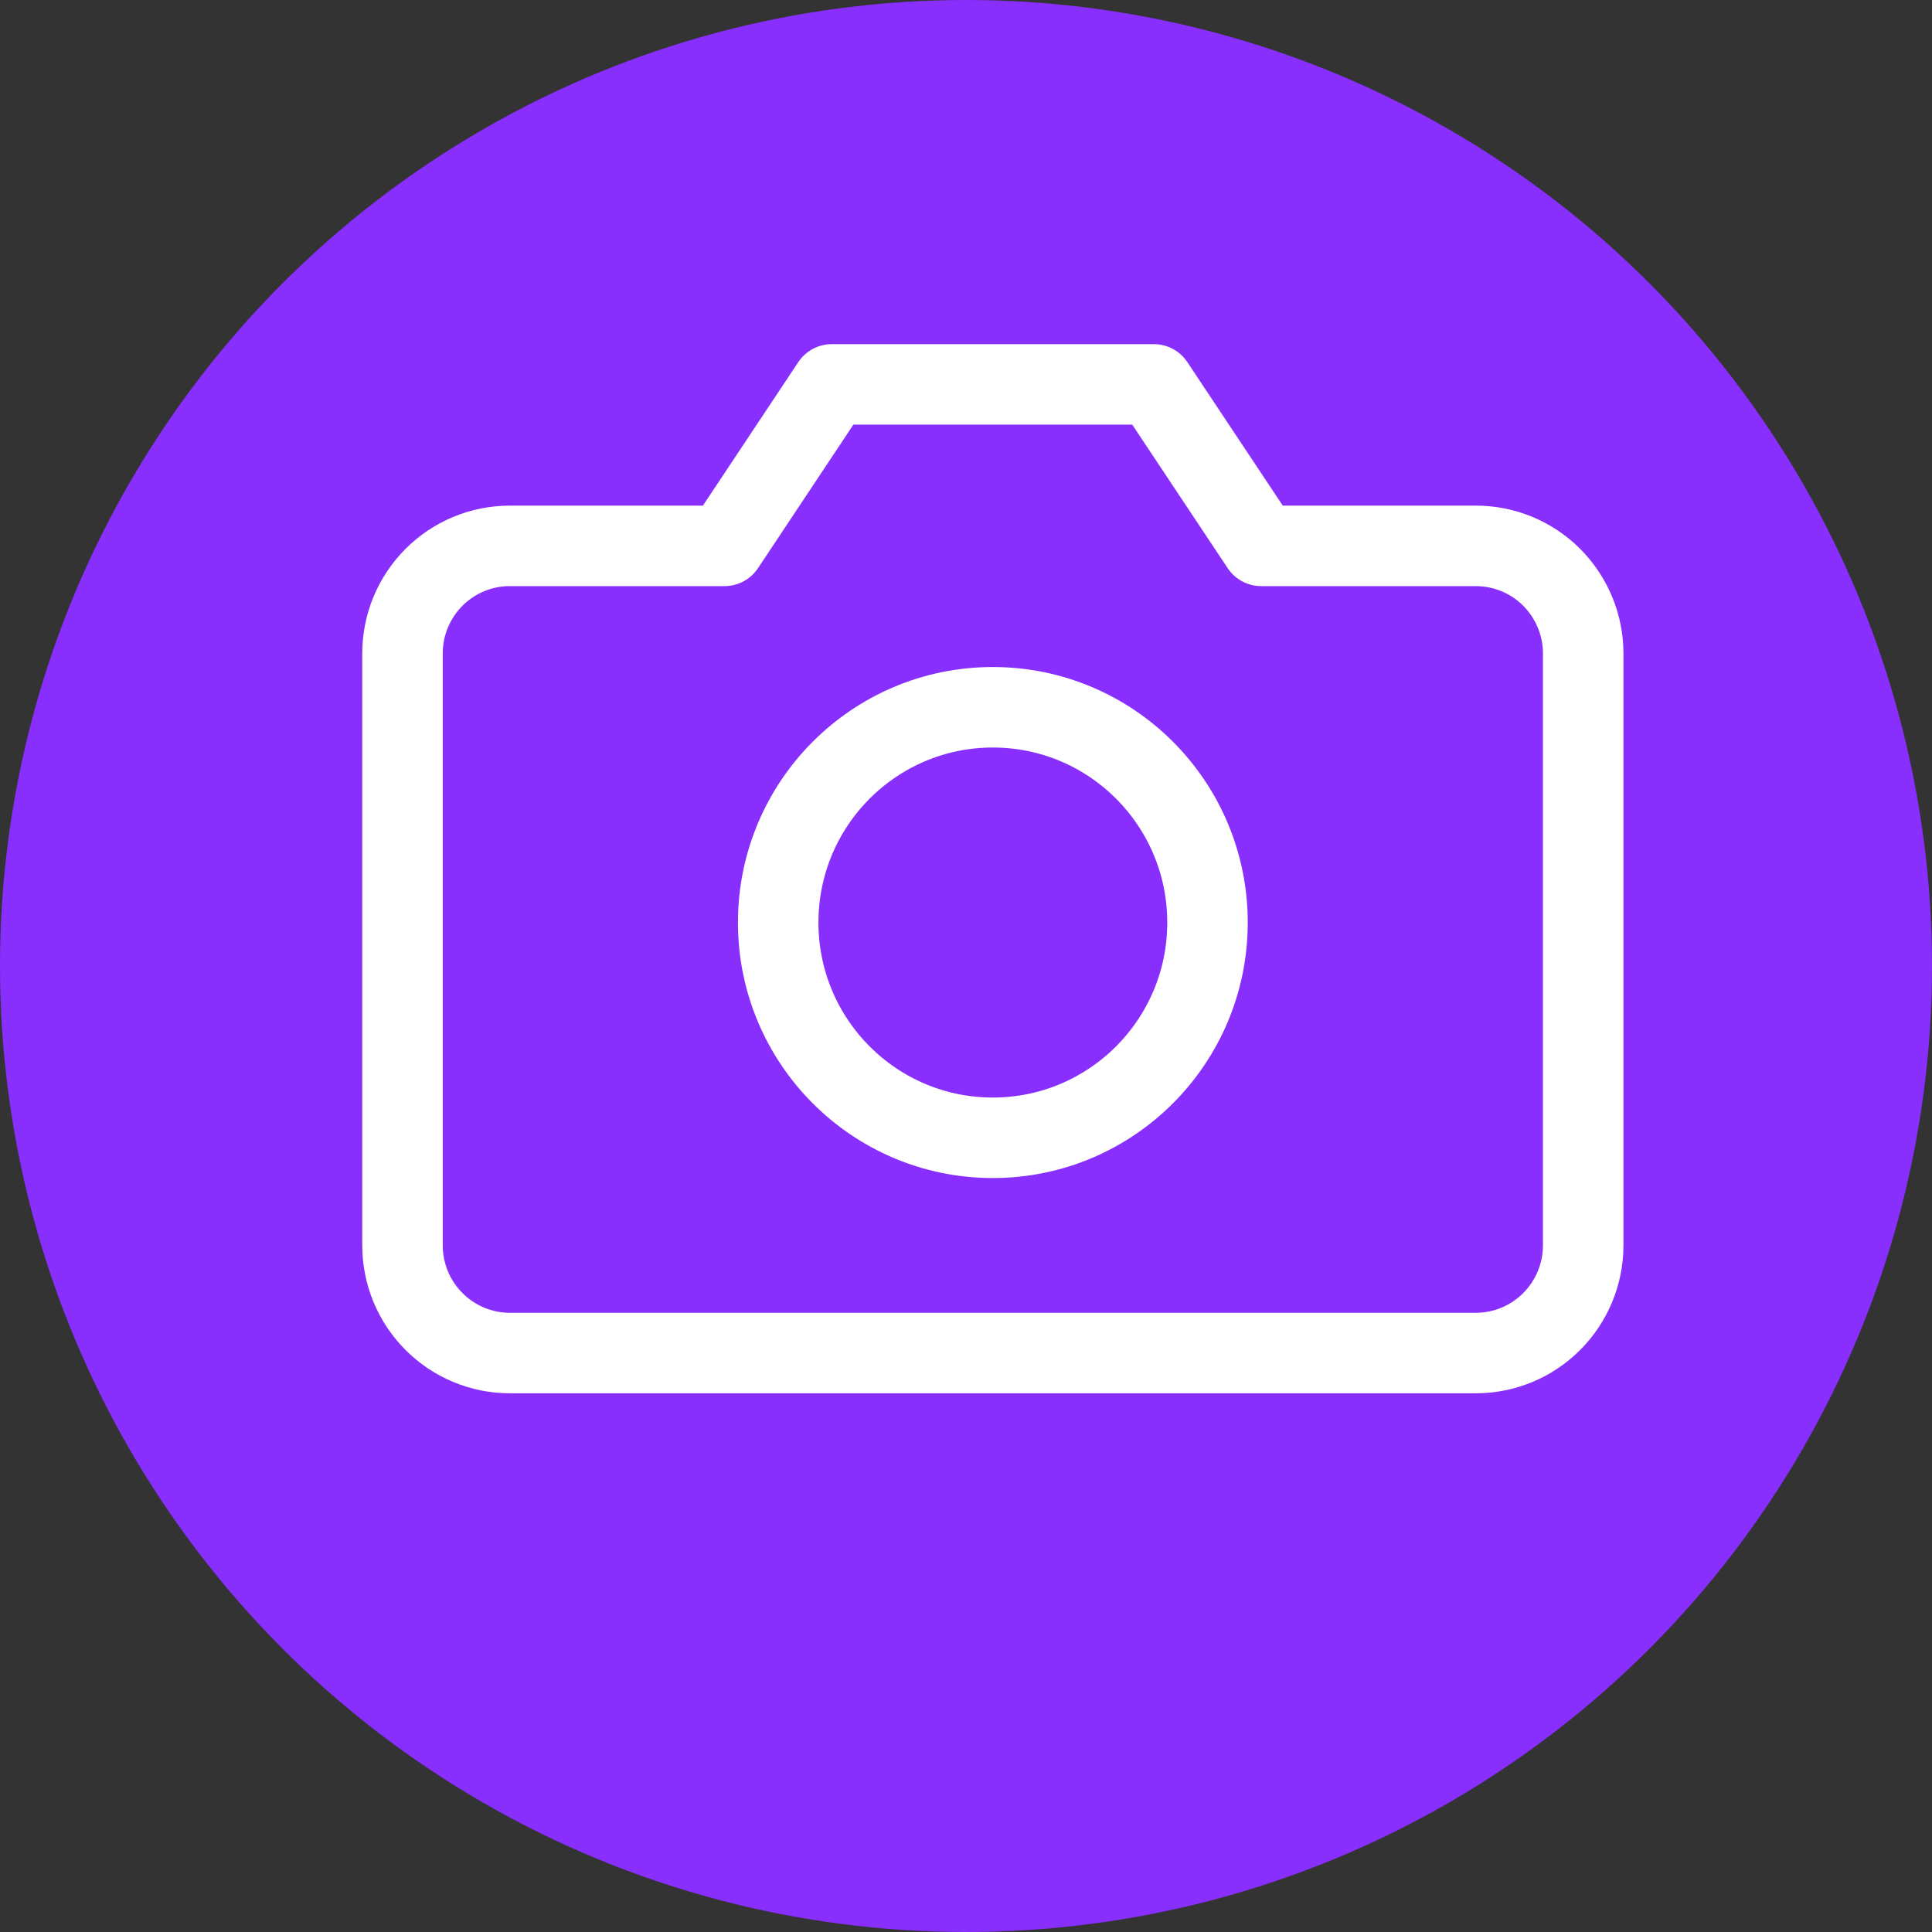 <svg width="24" height="24" viewBox="0 0 24 24" fill="none" xmlns="http://www.w3.org/2000/svg">
<rect x="0" y="0" width="24" height="24" fill="#333333" stroke="none"/>
<circle cx="12" cy="12" r="12" fill="#882EFD"/>
<path d="M19.667 15.471C19.667 15.825 19.526 16.165 19.276 16.416C19.026 16.667 18.687 16.808 18.333 16.808H6.333C5.98 16.808 5.641 16.667 5.391 16.416C5.14 16.165 5 15.825 5 15.471V8.117C5 7.763 5.14 7.423 5.391 7.172C5.641 6.921 5.98 6.781 6.333 6.781H9L10.333 4.775H14.333L15.667 6.781H18.333C18.687 6.781 19.026 6.921 19.276 7.172C19.526 7.423 19.667 7.763 19.667 8.117V15.471Z" stroke="white" stroke-linecap="round" stroke-linejoin="round"/>
<path d="M12.333 14.134C13.806 14.134 15 12.937 15 11.46C15 9.983 13.806 8.786 12.333 8.786C10.861 8.786 9.667 9.983 9.667 11.46C9.667 12.937 10.861 14.134 12.333 14.134Z" stroke="white" stroke-linecap="round" stroke-linejoin="round"/>
</svg>
